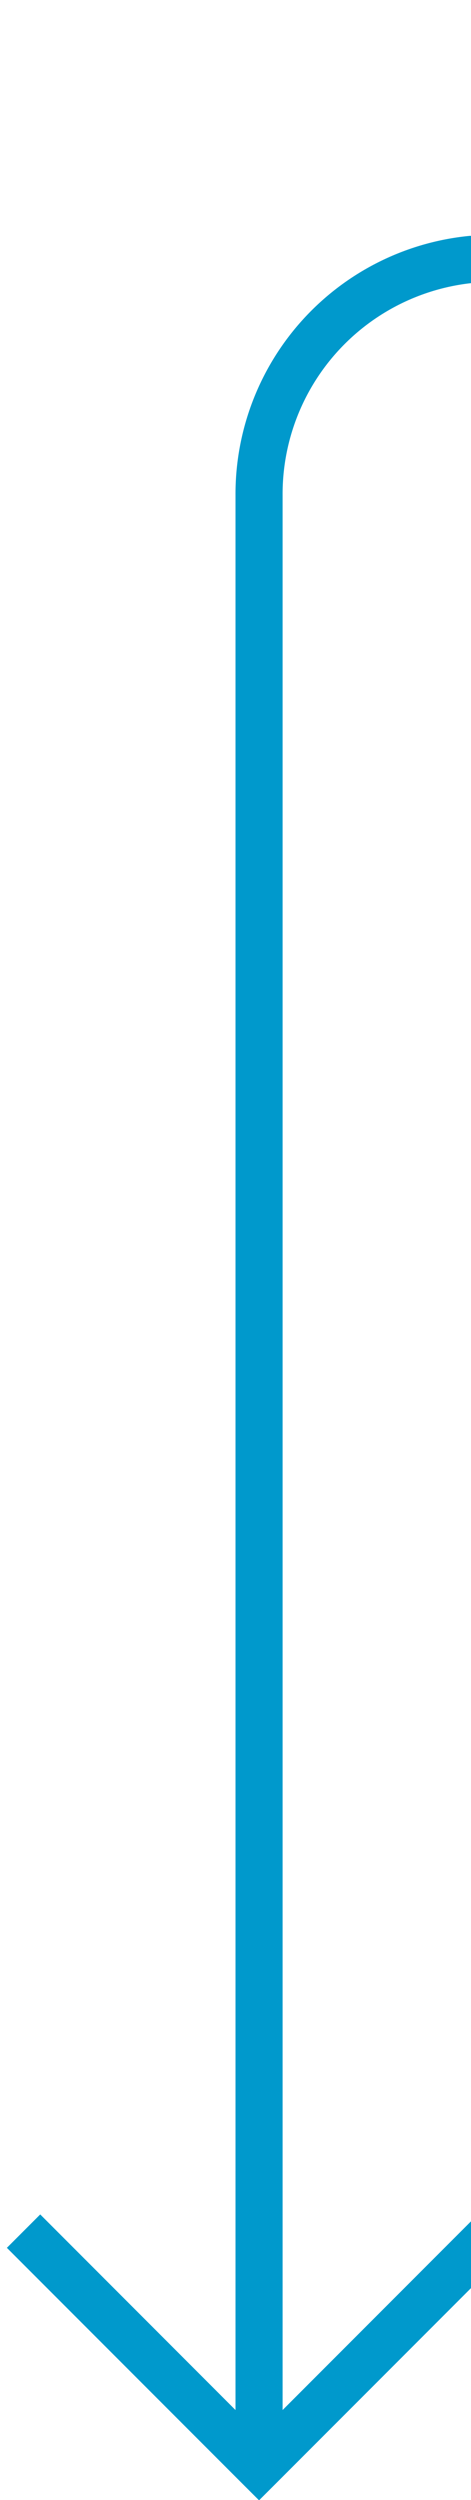 ﻿<?xml version="1.0" encoding="utf-8"?>
<svg version="1.1" xmlns:xlink="http://www.w3.org/1999/xlink" width="10px" height="53px" preserveAspectRatio="xMidYMin meet" viewBox="80 513  8 53" xmlns="http://www.w3.org/2000/svg">
  <path d="M 560.5 473  L 560.5 513  A 5 5 0 0 1 555.5 518.5 L 89 518.5  A 5 5 0 0 0 84.5 523.5 L 84.5 565  " stroke-width="1" stroke="#0099cc" fill="none" />
  <path d="M 89.146 559.946  L 84.5 564.593  L 79.854 559.946  L 79.146 560.654  L 84.146 565.654  L 84.5 566.007  L 84.854 565.654  L 89.854 560.654  L 89.146 559.946  Z " fill-rule="nonzero" fill="#0099cc" stroke="none" />
</svg>